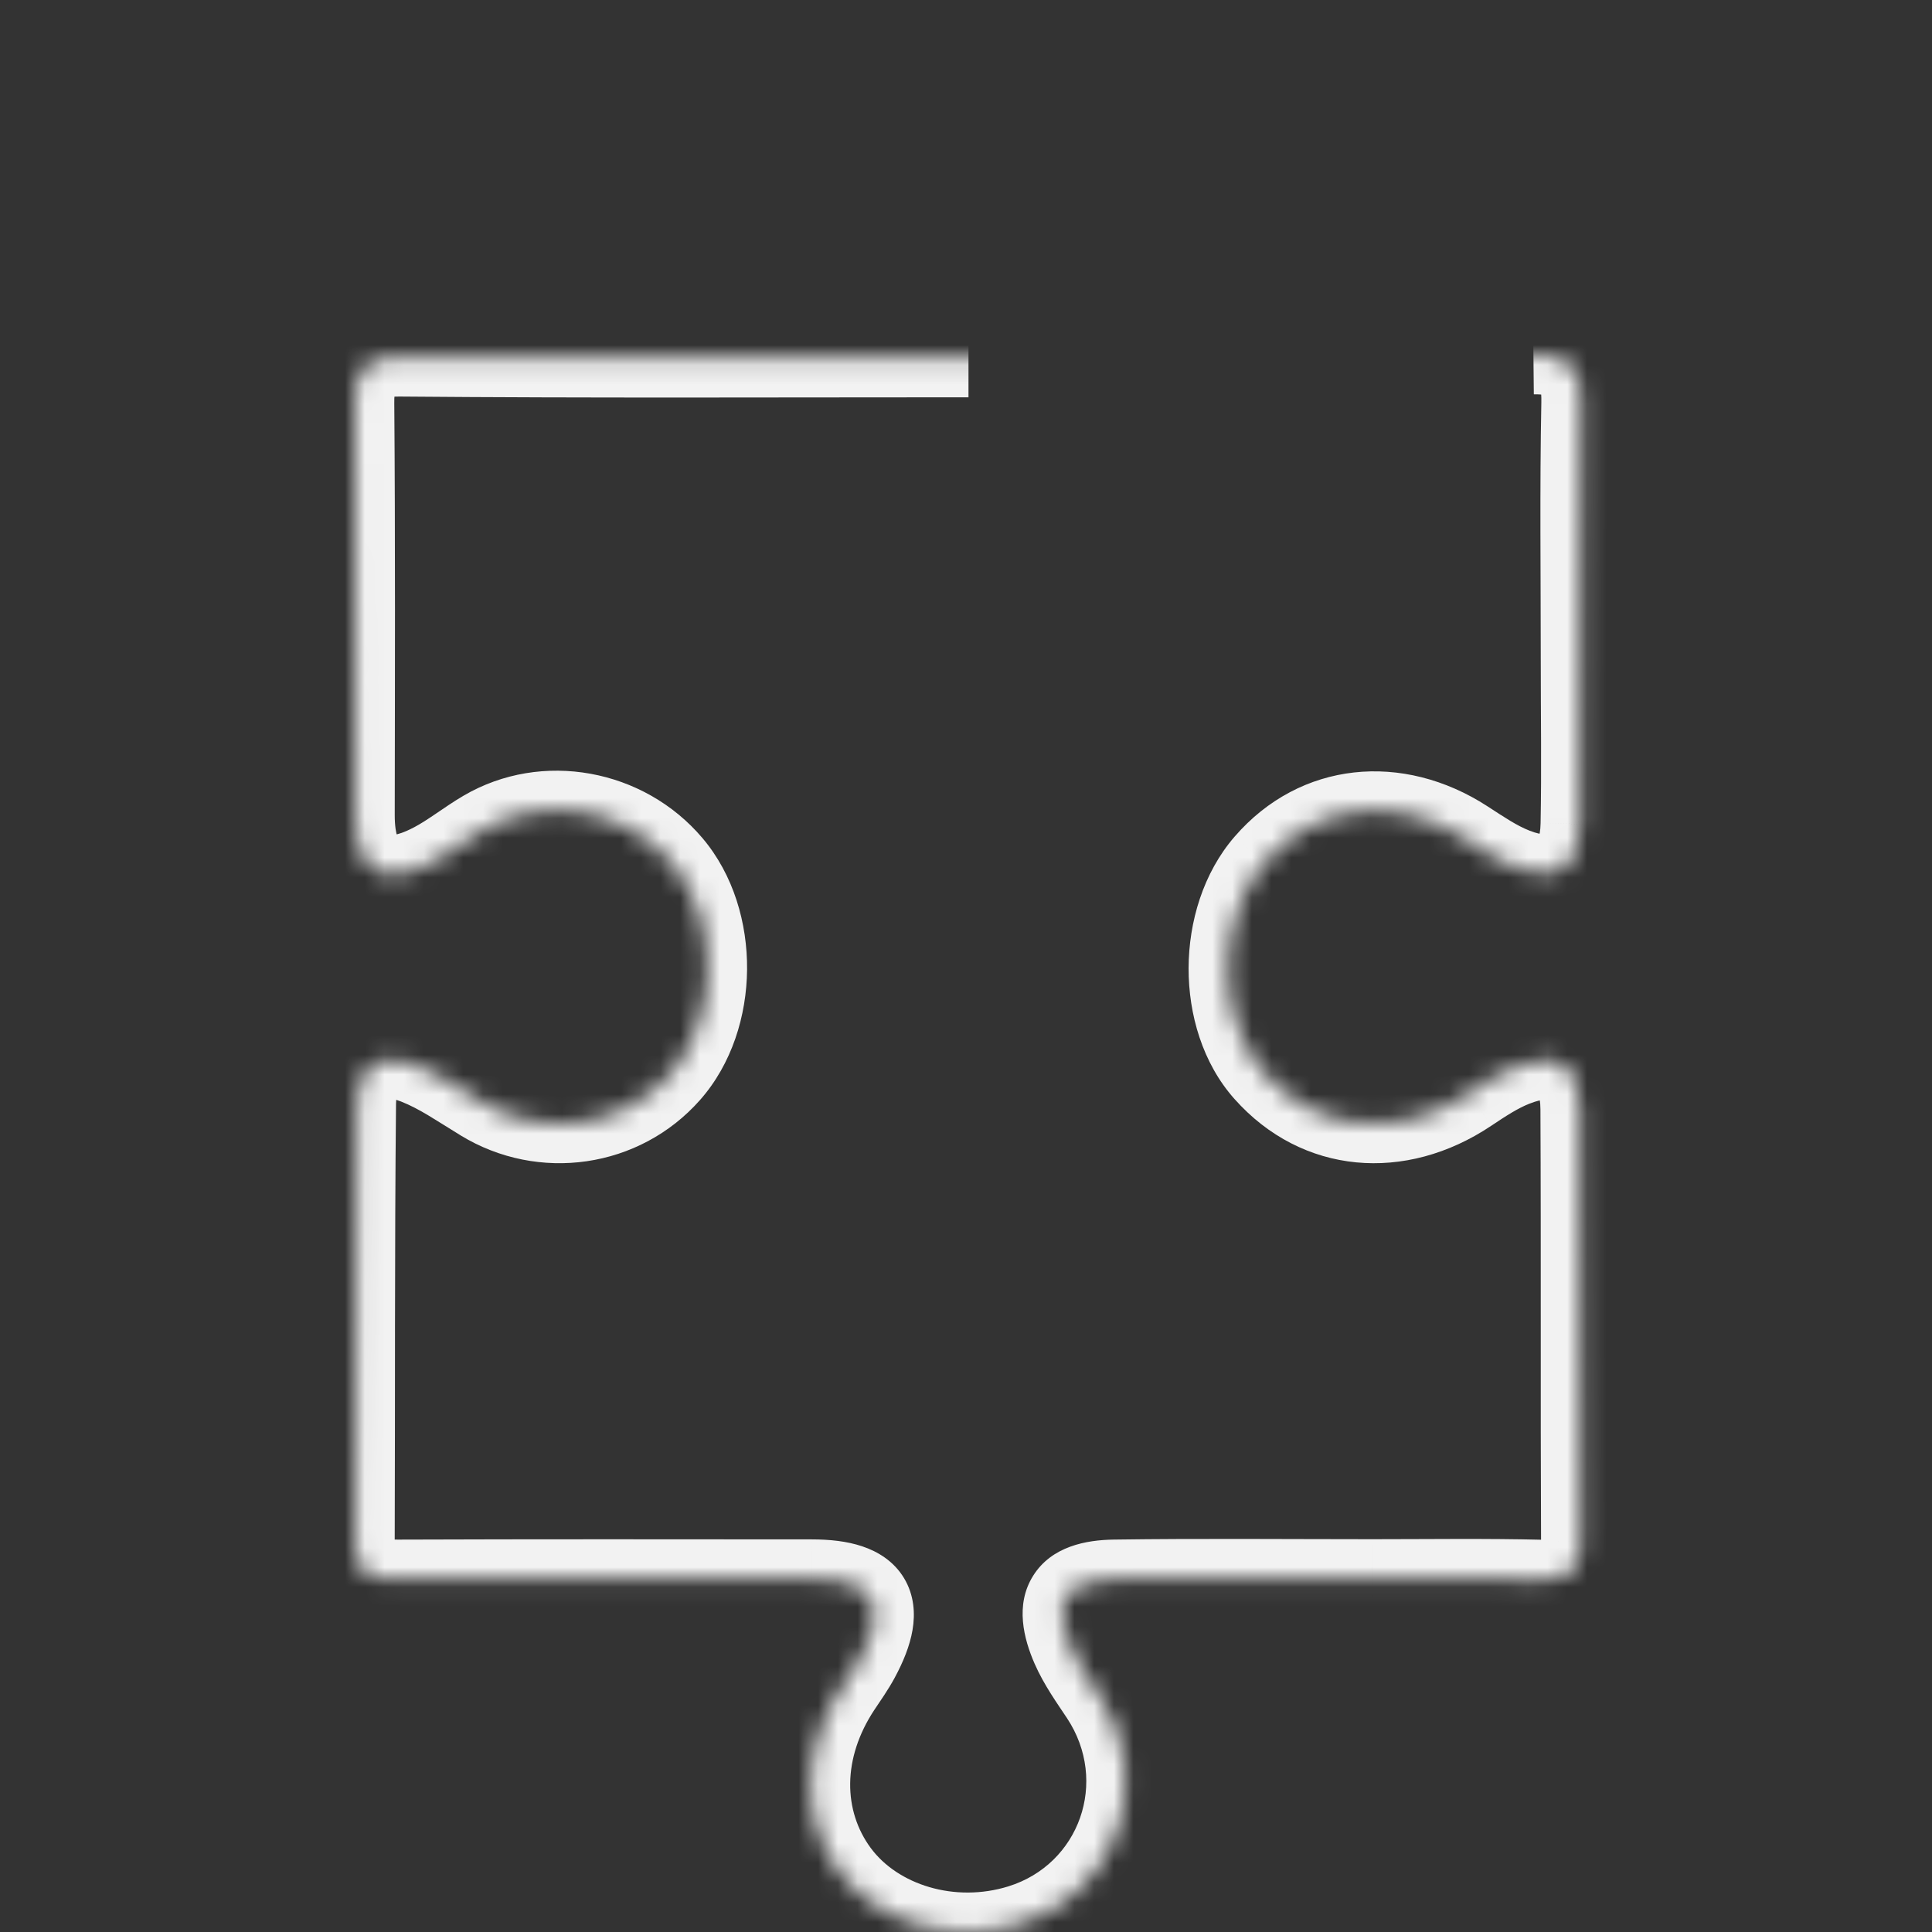 <svg width="98" height="98" viewBox="0 0 98 98" fill="none" xmlns="http://www.w3.org/2000/svg">
<rect x="0" y="0" width="98" height="98" fill="#333333" stroke="none"/>
<mask id="path-1-inside-1_220_1085" fill="white">
<path d="M49.126 18.153C39.513 18.153 29.9 18.197 20.288 18.115C18.455 18.099 17.987 18.796 18 20.464C18.054 27.42 18.033 34.377 18.023 41.333C18.019 44.214 19.376 45.08 21.93 43.737C22.834 43.262 23.64 42.605 24.523 42.088C27.633 40.266 31.743 41.013 34.107 43.805C36.53 46.667 36.485 51.671 34.01 54.473C31.589 57.213 27.538 57.798 24.405 55.884C23.314 55.218 22.243 54.472 21.065 54.009C19.269 53.304 18.107 54.041 18.088 55.97C18.013 63.466 18.048 70.963 18.021 78.459C18.015 80.049 19.012 80.101 20.211 80.096C27.2 80.071 34.188 80.08 41.177 80.085C44.333 80.087 45.116 81.386 43.625 84.151C43.352 84.657 43.016 85.129 42.697 85.608C40.651 88.689 40.597 92.267 42.56 94.928C44.496 97.554 48.313 98.661 51.747 97.594C56.643 96.072 58.64 90.363 55.794 86.053C55.267 85.255 54.694 84.464 54.315 83.595C53.307 81.285 54.015 80.13 56.521 80.095C60.879 80.034 65.239 80.075 69.598 80.076C72.484 80.076 75.371 80.032 78.254 80.104C79.687 80.139 80.177 79.549 80.17 78.171C80.136 70.866 80.174 63.561 80.138 56.256C80.127 54.017 78.978 53.286 76.852 54.121C76.03 54.444 75.267 54.949 74.527 55.445C70.94 57.849 66.814 57.452 64.111 54.414C61.673 51.674 61.687 46.58 64.14 43.745C66.745 40.735 70.823 40.28 74.366 42.579C75.169 43.1 75.978 43.654 76.861 43.999C78.951 44.815 80.103 44.041 80.146 41.797C80.199 39.043 80.155 36.286 80.155 33.531C80.155 29.173 80.099 24.815 80.184 20.459C80.219 18.678 79.707 17.982 77.783 18.001"/>
</mask>
<path d="M20.288 18.115L20.271 20.115L20.27 20.115L20.288 18.115ZM18 20.464L20 20.448L20 20.448L18 20.464ZM18.023 41.333L16.023 41.33L16.023 41.33L18.023 41.333ZM21.93 43.737L20.999 41.967L21 41.967L21.93 43.737ZM24.523 42.088L25.534 43.814L25.534 43.814L24.523 42.088ZM34.107 43.805L35.633 42.513L35.633 42.513L34.107 43.805ZM34.01 54.473L35.509 55.797L35.509 55.797L34.01 54.473ZM24.405 55.884L25.447 54.177L25.448 54.177L24.405 55.884ZM21.065 54.009L21.796 52.147L21.797 52.148L21.065 54.009ZM18.088 55.97L20.088 55.99L20.088 55.99L18.088 55.97ZM18.021 78.459L20.021 78.466L20.021 78.466L18.021 78.459ZM20.211 80.096L20.203 78.096L20.204 78.096L20.211 80.096ZM41.177 80.085L41.176 82.085L41.175 82.085L41.177 80.085ZM43.625 84.151L45.385 85.1L45.385 85.101L43.625 84.151ZM42.697 85.608L41.031 84.502L41.032 84.499L42.697 85.608ZM42.56 94.928L44.169 93.741L44.17 93.741L42.56 94.928ZM51.747 97.594L52.341 99.504L52.34 99.504L51.747 97.594ZM55.794 86.053L57.463 84.951L57.463 84.951L55.794 86.053ZM54.315 83.595L56.148 82.795L56.148 82.795L54.315 83.595ZM56.521 80.095L56.549 82.095L56.549 82.095L56.521 80.095ZM69.598 80.076L69.598 82.076L69.597 82.076L69.598 80.076ZM78.254 80.104L78.205 82.103L78.204 82.103L78.254 80.104ZM80.17 78.171L78.17 78.181L78.17 78.18L80.17 78.171ZM80.138 56.256L78.138 56.266L78.138 56.266L80.138 56.256ZM76.852 54.121L76.121 52.26L76.121 52.259L76.852 54.121ZM74.527 55.445L75.641 57.106L75.64 57.106L74.527 55.445ZM64.111 54.414L65.605 53.084L65.605 53.084L64.111 54.414ZM64.14 43.745L62.627 42.436L62.628 42.436L64.14 43.745ZM74.366 42.579L73.277 44.257L73.277 44.257L74.366 42.579ZM76.861 43.999L76.133 45.862L76.133 45.862L76.861 43.999ZM80.146 41.797L78.146 41.759L78.146 41.758L80.146 41.797ZM80.184 20.459L78.184 20.42L78.184 20.42L80.184 20.459ZM49.126 20.153C39.525 20.153 29.894 20.197 20.271 20.115L20.305 16.115C29.906 16.197 39.501 16.153 49.126 16.153V20.153ZM20.27 20.115C19.923 20.112 19.766 20.146 19.723 20.159C19.708 20.163 19.732 20.158 19.777 20.131C19.825 20.102 19.882 20.058 19.935 20C20.046 19.877 20.056 19.785 20.041 19.85C20.022 19.931 19.997 20.109 20 20.448L16 20.48C15.993 19.585 16.078 18.301 16.969 17.316C17.908 16.278 19.236 16.106 20.305 16.115L20.27 20.115ZM20 20.448C20.054 27.416 20.033 34.385 20.023 41.336L16.023 41.33C16.033 34.369 16.054 27.424 16 20.48L20 20.448ZM20.023 41.336C20.022 41.918 20.093 42.264 20.156 42.439C20.212 42.598 20.222 42.513 20.073 42.42C19.919 42.325 19.837 42.369 19.986 42.349C20.156 42.328 20.486 42.237 20.999 41.967L22.861 45.507C21.464 46.242 19.587 46.828 17.962 45.818C16.356 44.821 16.021 42.895 16.023 41.33L20.023 41.336ZM21 41.967C21.343 41.786 21.689 41.56 22.111 41.273C22.507 41.005 22.998 40.663 23.512 40.362L25.534 43.814C25.164 44.03 24.811 44.275 24.357 44.583C23.93 44.873 23.421 45.213 22.86 45.507L21 41.967ZM23.512 40.362C27.487 38.033 32.661 39.002 35.633 42.513L32.581 45.097C30.825 43.023 27.779 42.498 25.534 43.814L23.512 40.362ZM35.633 42.513C37.211 44.376 37.916 46.837 37.895 49.18C37.874 51.522 37.124 53.968 35.509 55.797L32.511 53.149C33.37 52.176 33.881 50.719 33.895 49.143C33.91 47.568 33.426 46.096 32.581 45.097L35.633 42.513ZM35.509 55.797C32.436 59.275 27.311 60.003 23.362 57.591L25.448 54.177C27.765 55.593 30.742 55.151 32.511 53.149L35.509 55.797ZM23.363 57.591C22.126 56.836 21.297 56.249 20.333 55.87L21.797 52.148C23.188 52.695 24.502 53.6 25.447 54.177L23.363 57.591ZM20.334 55.871C20.054 55.761 19.896 55.747 19.845 55.747C19.823 55.747 19.833 55.749 19.866 55.74C19.901 55.731 19.95 55.712 20.002 55.677C20.055 55.643 20.096 55.604 20.123 55.57C20.149 55.537 20.155 55.52 20.15 55.532C20.137 55.561 20.091 55.697 20.088 55.99L16.088 55.95C16.101 54.648 16.51 53.179 17.818 52.326C19.107 51.486 20.607 51.681 21.796 52.147L20.334 55.871ZM20.088 55.99C20.013 63.48 20.048 70.945 20.021 78.466L16.021 78.452C16.048 70.981 16.013 63.452 16.088 55.95L20.088 55.99ZM20.021 78.466C20.02 78.671 20.055 78.643 19.99 78.51C19.955 78.438 19.9 78.355 19.822 78.275C19.744 78.196 19.665 78.142 19.601 78.108C19.54 78.076 19.5 78.066 19.498 78.065C19.498 78.065 19.522 78.071 19.582 78.078C19.642 78.085 19.722 78.09 19.829 78.093C19.938 78.096 20.058 78.097 20.203 78.096L20.219 82.096C19.745 82.098 18.651 82.132 17.727 81.643C17.175 81.35 16.701 80.892 16.394 80.263C16.107 79.673 16.019 79.042 16.021 78.451L20.021 78.466ZM20.204 78.096C27.198 78.071 34.191 78.08 41.178 78.085L41.175 82.085C34.185 82.08 27.202 82.071 20.218 82.096L20.204 78.096ZM41.178 78.085C42.08 78.085 42.959 78.176 43.735 78.436C44.527 78.701 45.338 79.188 45.857 80.05C46.377 80.914 46.428 81.859 46.287 82.685C46.149 83.493 45.812 84.308 45.385 85.1L41.865 83.202C42.183 82.611 42.307 82.227 42.344 82.014C42.377 81.818 42.314 81.92 42.43 82.114C42.546 82.305 42.662 82.294 42.466 82.229C42.255 82.158 41.852 82.085 41.176 82.085L41.178 78.085ZM45.385 85.101C45.054 85.714 44.633 86.309 44.362 86.717L41.032 84.499C41.399 83.949 41.65 83.6 41.865 83.201L45.385 85.101ZM44.363 86.714C42.709 89.205 42.78 91.857 44.169 93.741L40.95 96.115C38.414 92.677 38.593 88.173 41.031 84.502L44.363 86.714ZM44.17 93.741C45.534 95.592 48.422 96.533 51.154 95.684L52.34 99.504C48.204 100.789 43.457 99.516 40.95 96.115L44.17 93.741ZM51.153 95.684C54.752 94.565 56.251 90.375 54.125 87.155L57.463 84.951C61.028 90.351 58.533 97.579 52.341 99.504L51.153 95.684ZM54.125 87.155C53.669 86.464 52.95 85.469 52.482 84.394L56.148 82.795C56.438 83.459 56.865 84.046 57.463 84.951L54.125 87.155ZM52.482 84.395C51.931 83.132 51.477 81.412 52.405 79.931C53.346 78.427 55.108 78.115 56.493 78.095L56.549 82.095C56.055 82.102 55.787 82.165 55.672 82.207C55.578 82.242 55.69 82.222 55.795 82.053C55.899 81.888 55.865 81.79 55.875 81.912C55.887 82.052 55.947 82.335 56.148 82.795L52.482 84.395ZM56.493 78.095C60.87 78.034 65.264 78.075 69.598 78.076L69.597 82.076C65.214 82.075 60.888 82.034 56.549 82.095L56.493 78.095ZM69.598 78.076C72.443 78.076 75.388 78.032 78.304 78.105L78.204 82.103C75.354 82.032 72.525 82.076 69.598 82.076V78.076ZM78.303 78.105C78.413 78.107 78.492 78.103 78.543 78.098C78.595 78.093 78.611 78.087 78.6 78.09C78.589 78.094 78.547 78.107 78.489 78.14C78.43 78.175 78.365 78.224 78.305 78.287C78.245 78.35 78.203 78.412 78.177 78.462C78.151 78.51 78.144 78.539 78.145 78.536C78.145 78.533 78.153 78.504 78.159 78.442C78.166 78.381 78.171 78.295 78.17 78.181L82.17 78.161C82.174 78.995 82.051 80.155 81.199 81.048C80.317 81.973 79.128 82.126 78.205 82.103L78.303 78.105ZM78.17 78.18C78.153 74.522 78.154 70.865 78.155 67.213C78.155 63.56 78.156 59.912 78.138 56.266L82.138 56.246C82.156 59.904 82.155 63.562 82.155 67.214C82.154 70.867 82.153 74.515 82.17 78.162L78.17 78.18ZM78.138 56.266C78.136 55.86 78.081 55.653 78.052 55.578C78.031 55.524 78.059 55.623 78.203 55.715C78.341 55.805 78.423 55.783 78.329 55.786C78.219 55.79 77.979 55.827 77.583 55.983L76.121 52.259C77.362 51.772 78.986 51.459 80.374 52.356C81.793 53.273 82.131 54.906 82.138 56.246L78.138 56.266ZM77.583 55.982C76.995 56.214 76.405 56.594 75.641 57.106L73.413 53.784C74.129 53.304 75.065 52.674 76.121 52.26L77.583 55.982ZM75.64 57.106C71.309 60.009 66.05 59.603 62.617 55.743L65.605 53.084C67.577 55.301 70.571 55.689 73.413 53.784L75.64 57.106ZM62.617 55.743C60.999 53.926 60.285 51.453 60.291 49.11C60.298 46.763 61.027 44.286 62.627 42.436L65.652 45.054C64.8 46.038 64.296 47.526 64.291 49.12C64.287 50.718 64.784 52.162 65.605 53.084L62.617 55.743ZM62.628 42.436C65.95 38.597 71.159 38.114 75.455 40.901L73.277 44.257C70.487 42.446 67.54 42.873 65.652 45.054L62.628 42.436ZM75.454 40.901C76.335 41.472 76.942 41.883 77.589 42.136L76.133 45.862C75.014 45.425 74.003 44.728 73.277 44.257L75.454 40.901ZM77.588 42.136C77.967 42.284 78.19 42.313 78.285 42.315C78.362 42.316 78.282 42.3 78.157 42.385C78.032 42.468 78.017 42.548 78.046 42.474C78.081 42.384 78.138 42.165 78.146 41.759L82.146 41.835C82.12 43.183 81.76 44.784 80.385 45.706C79.009 46.63 77.39 46.353 76.133 45.862L77.588 42.136ZM78.146 41.758C78.199 39.029 78.155 36.33 78.155 33.531H82.155C82.155 36.242 82.199 39.057 82.146 41.835L78.146 41.758ZM78.155 33.531C78.155 29.207 78.099 24.802 78.184 20.42L82.183 20.498C82.099 24.828 82.155 29.138 82.155 33.531H78.155ZM78.184 20.42C78.192 20.055 78.166 19.862 78.146 19.773C78.129 19.701 78.137 19.791 78.249 19.912C78.366 20.038 78.47 20.062 78.428 20.05C78.363 20.032 78.18 19.997 77.803 20.001L77.763 16.001C78.854 15.99 80.22 16.151 81.187 17.198C82.121 18.208 82.202 19.544 82.183 20.498L78.184 20.42Z" fill="#F2F2F2" mask="url(#path-1-inside-1_220_1085)"/>
</svg>
